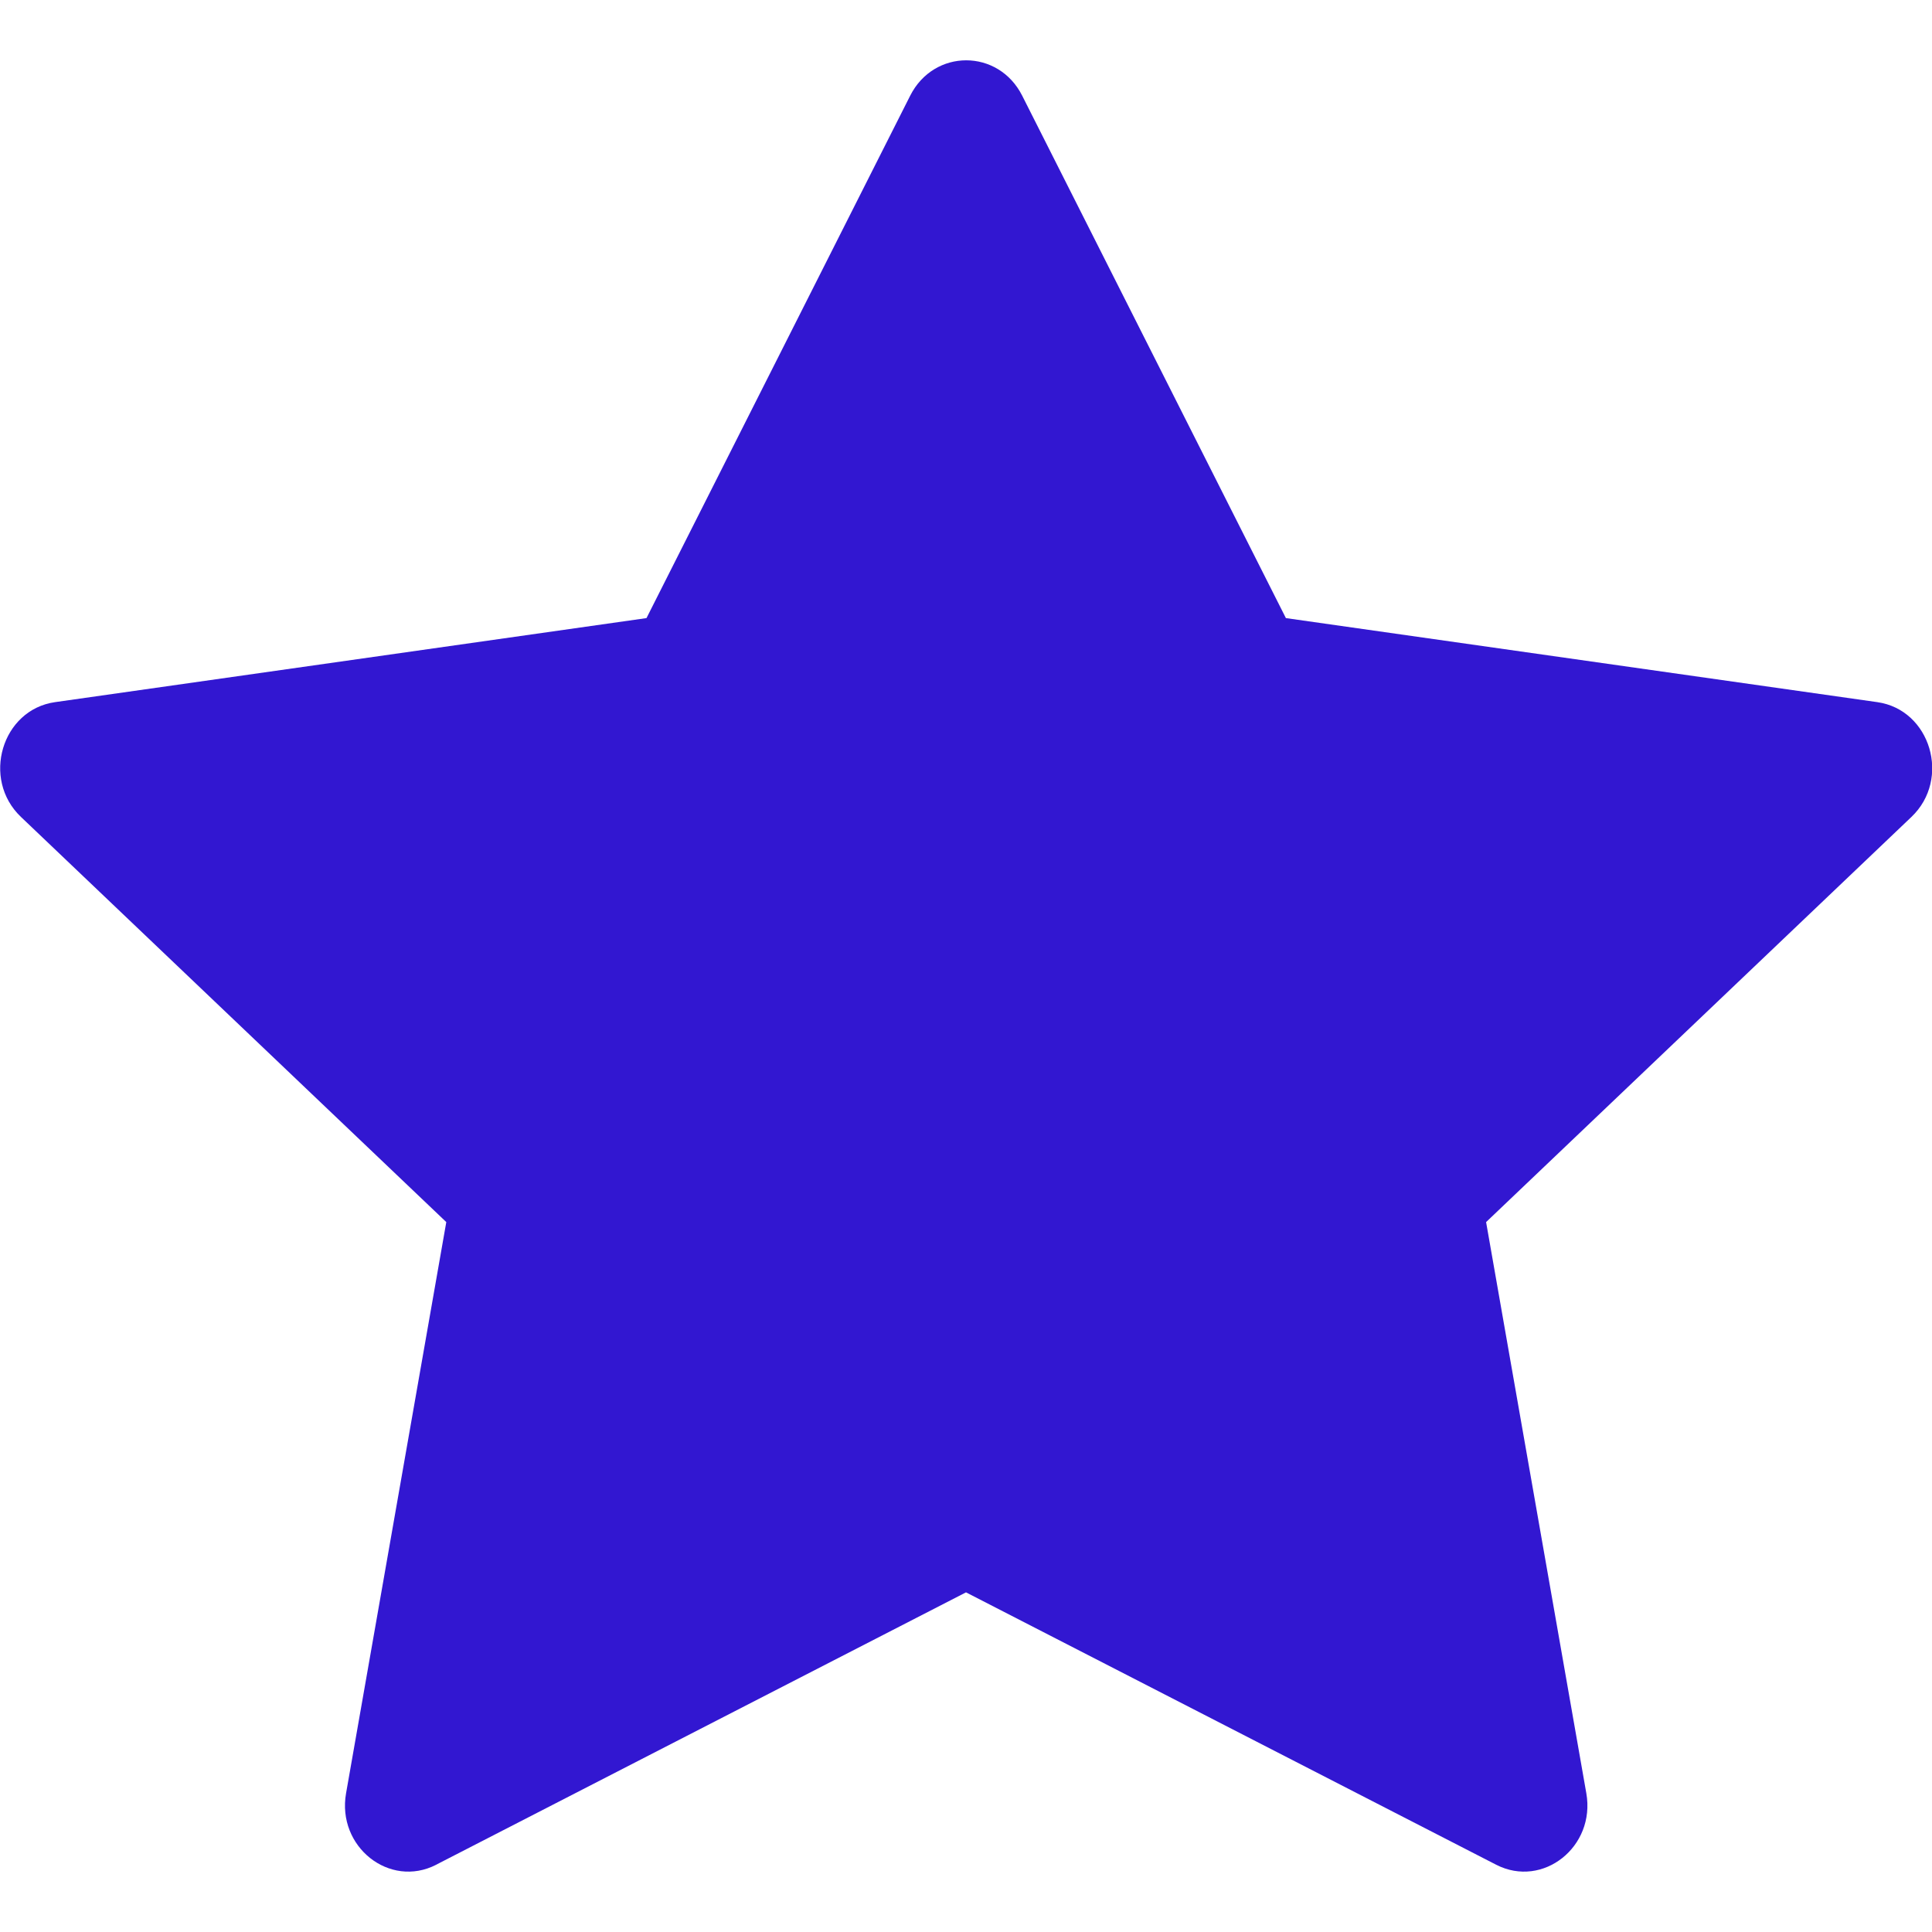 <svg width="40" height="40" viewBox="0 0 40 40" fill="none" xmlns="http://www.w3.org/2000/svg">
<g clip-path="url(#clip0_101_838)">
<path d="M9.03 38.608C8.065 39.102 6.97 38.235 7.165 37.127L9.24 25.302L0.433 16.913C-0.39 16.128 0.038 14.693 1.14 14.537L13.385 12.797L18.845 1.98C19.338 1.005 20.67 1.005 21.163 1.98L26.623 12.797L38.867 14.537C39.97 14.693 40.398 16.128 39.575 16.913L30.768 25.302L32.843 37.127C33.038 38.235 31.943 39.102 30.978 38.608L20 32.968L9.028 38.608H9.03Z" fill="#3217d1"/>
</g>
<defs>
<clipPath id="clip0_101_838">
<rect width="40" height="40" fill="white"/>
</clipPath>
</defs>
</svg>
